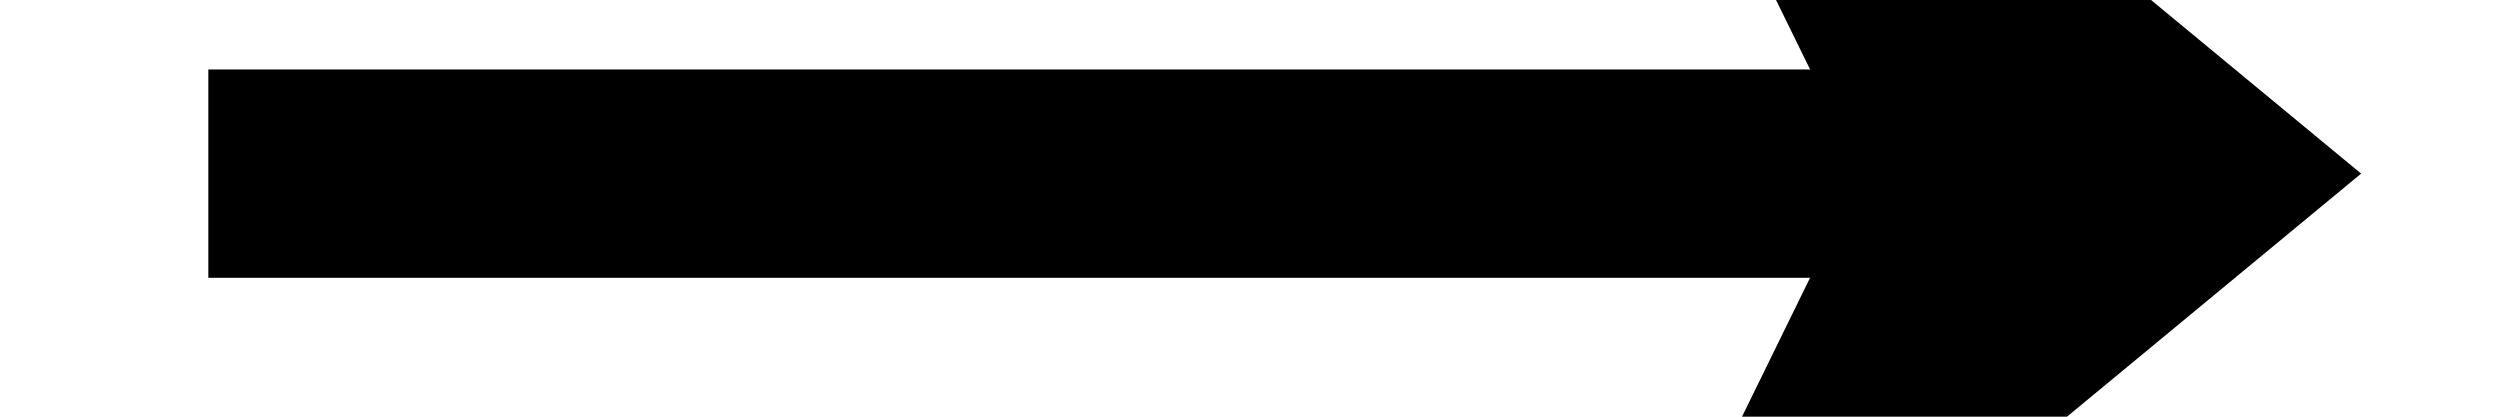 ﻿<?xml version="1.0" encoding="utf-8"?>
<svg version="1.1" xmlns:xlink="http://www.w3.org/1999/xlink" width="36px" height="6px" preserveAspectRatio="xMinYMid meet" viewBox="366 217  36 4" xmlns="http://www.w3.org/2000/svg">
  <g transform="matrix(0 -1 1 0 165 603 )">
    <path d="M 387.9 229.5  L 400 219.5  L 387.9 209.5  L 392.8 219.5  L 387.9 229.5  Z " fill-rule="nonzero" fill="#000000" stroke="none" transform="matrix(6.12303176911189E-17 1 -1 6.12303176911189E-17 604 -165 )" />
    <path d="M 369 219.5  L 397 219.5  " stroke-width="3" stroke="#000000" fill="none" transform="matrix(6.12303176911189E-17 1 -1 6.12303176911189E-17 604 -165 )" />
  </g>
</svg>
